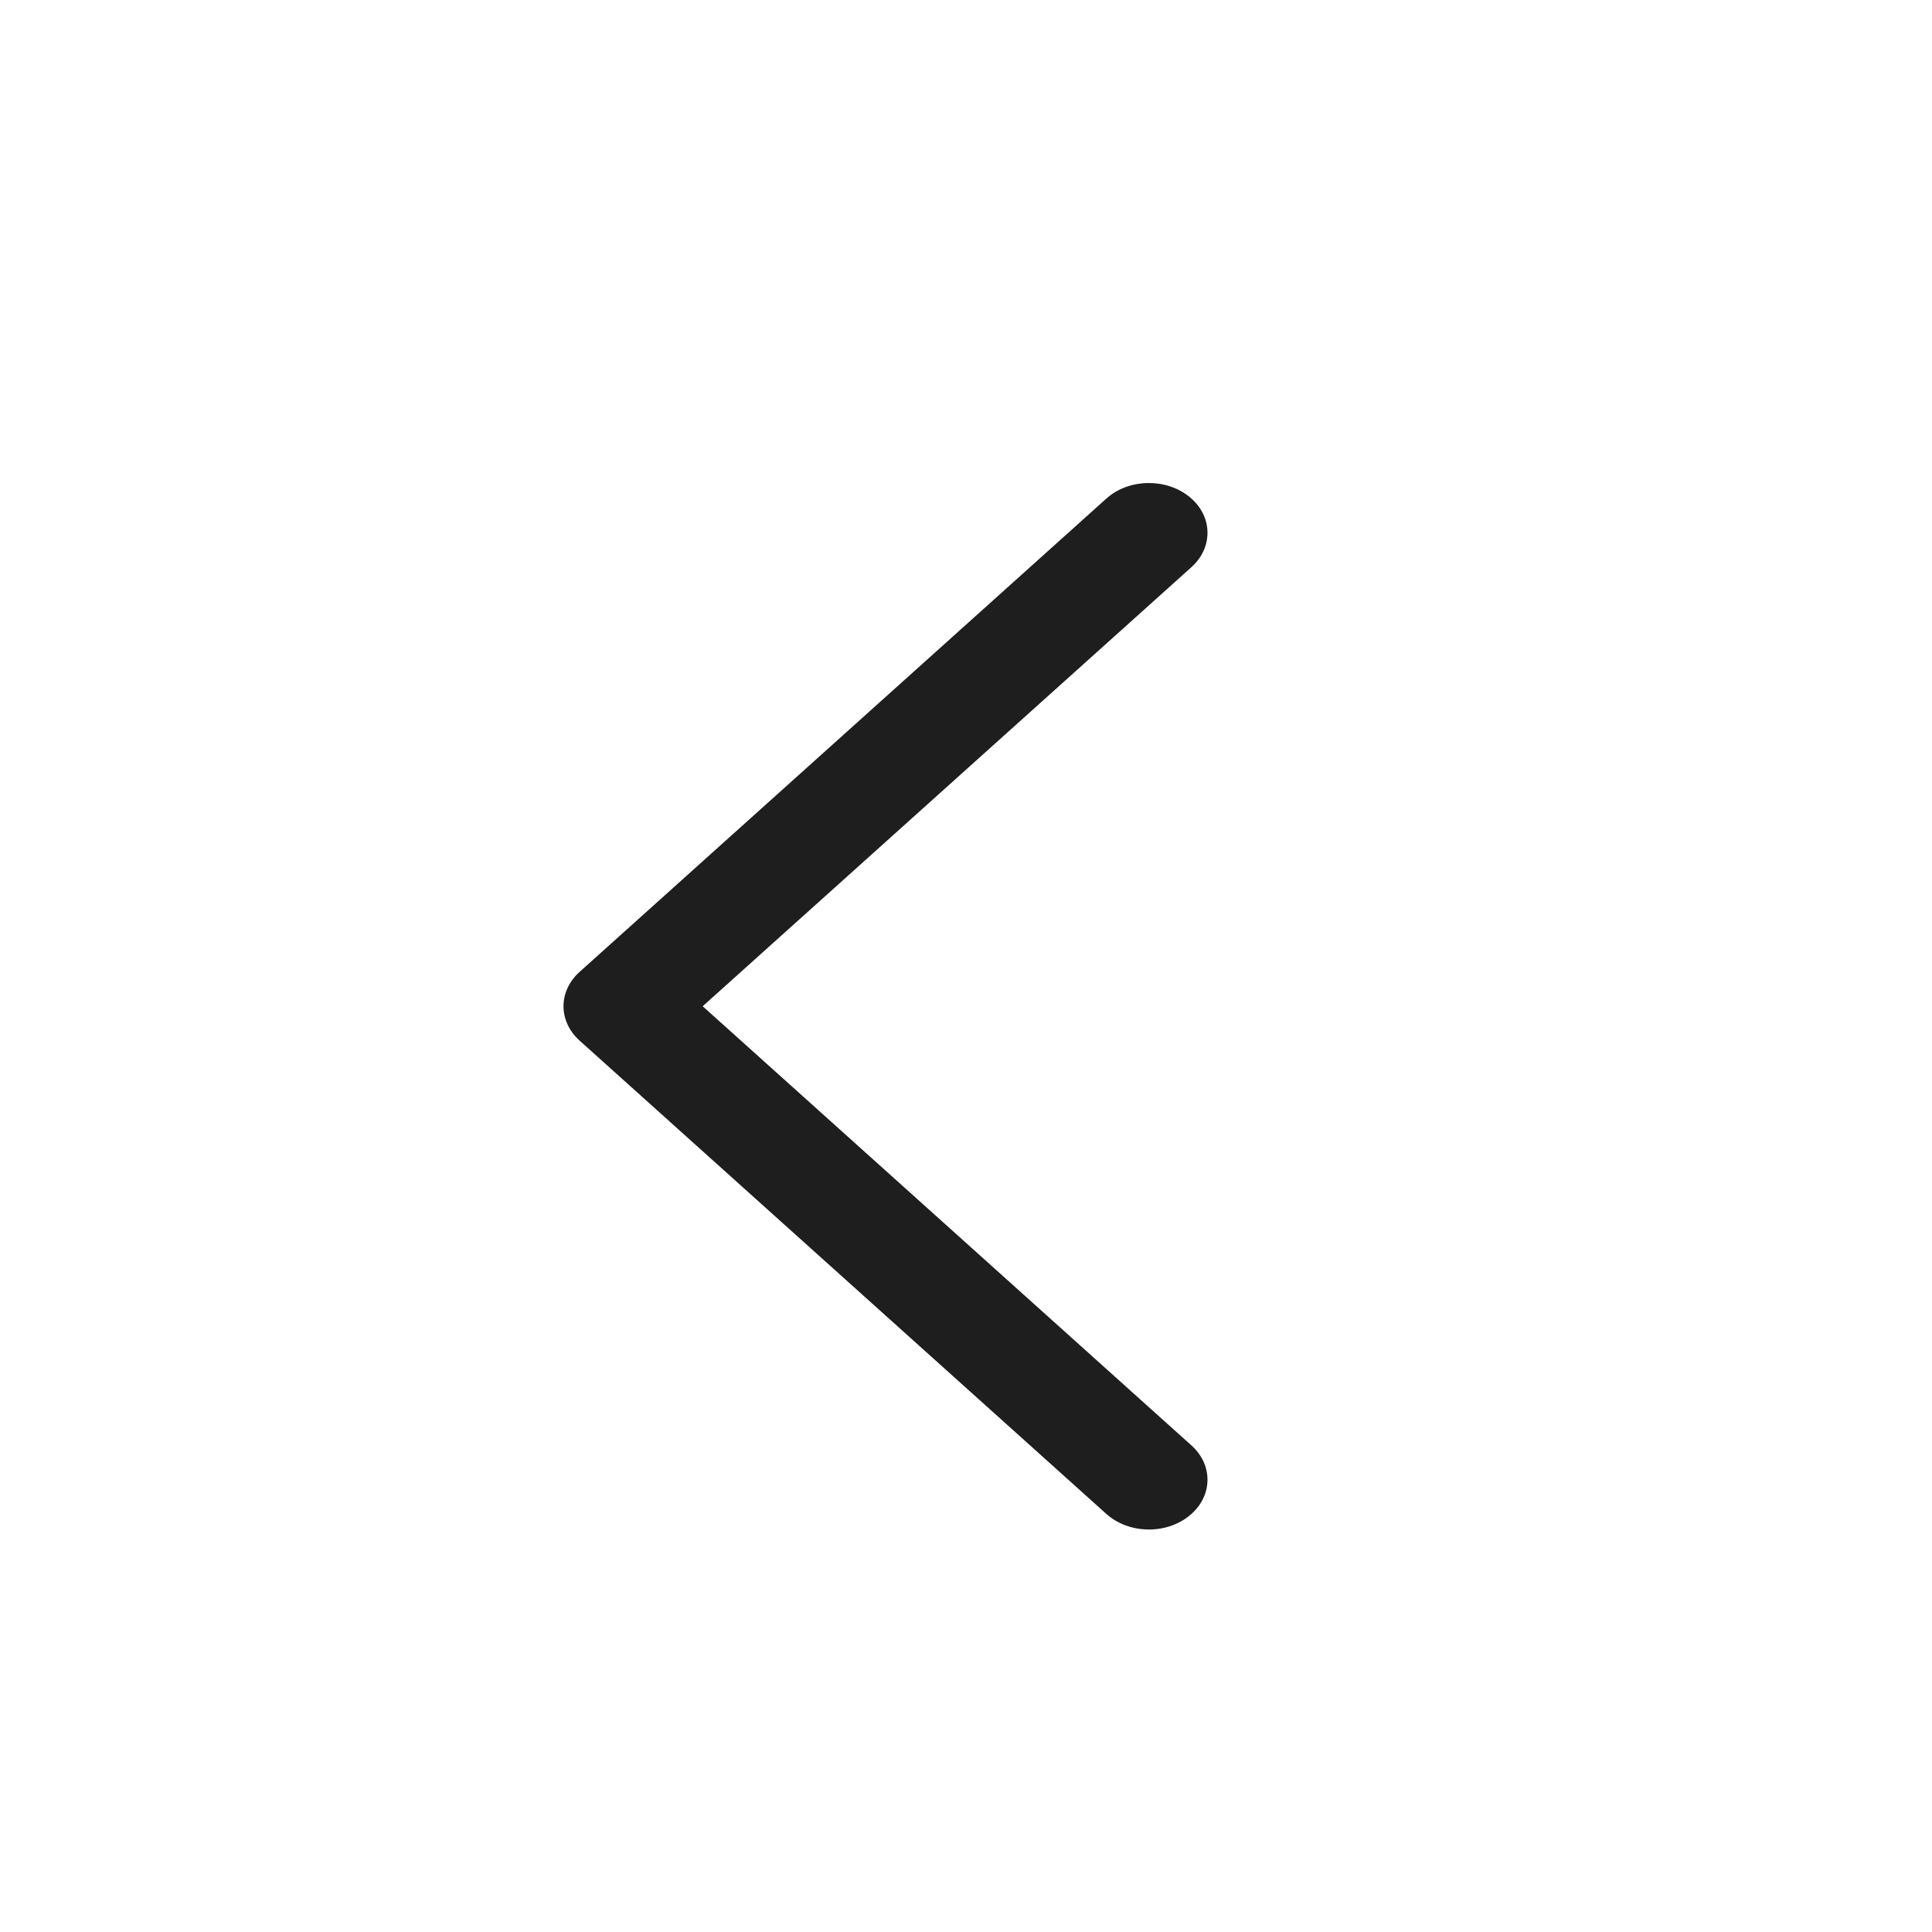 <svg xmlns="http://www.w3.org/2000/svg" width="24" height="24" viewBox="0 0 24 24" fill="none">
  <path d="M14.773 6.17C15.065 6.404 15.076 6.797 14.801 7.045L8.729 12.5L14.801 17.956C15.076 18.203 15.065 18.595 14.773 18.83C14.481 19.066 14.021 19.055 13.744 18.807L7.199 12.926C7.067 12.807 7 12.653 7 12.5C7 12.347 7.067 12.193 7.199 12.074L13.744 6.193C14.021 5.945 14.481 5.935 14.773 6.17Z" fill="#1e1e1e59"/>
</svg>